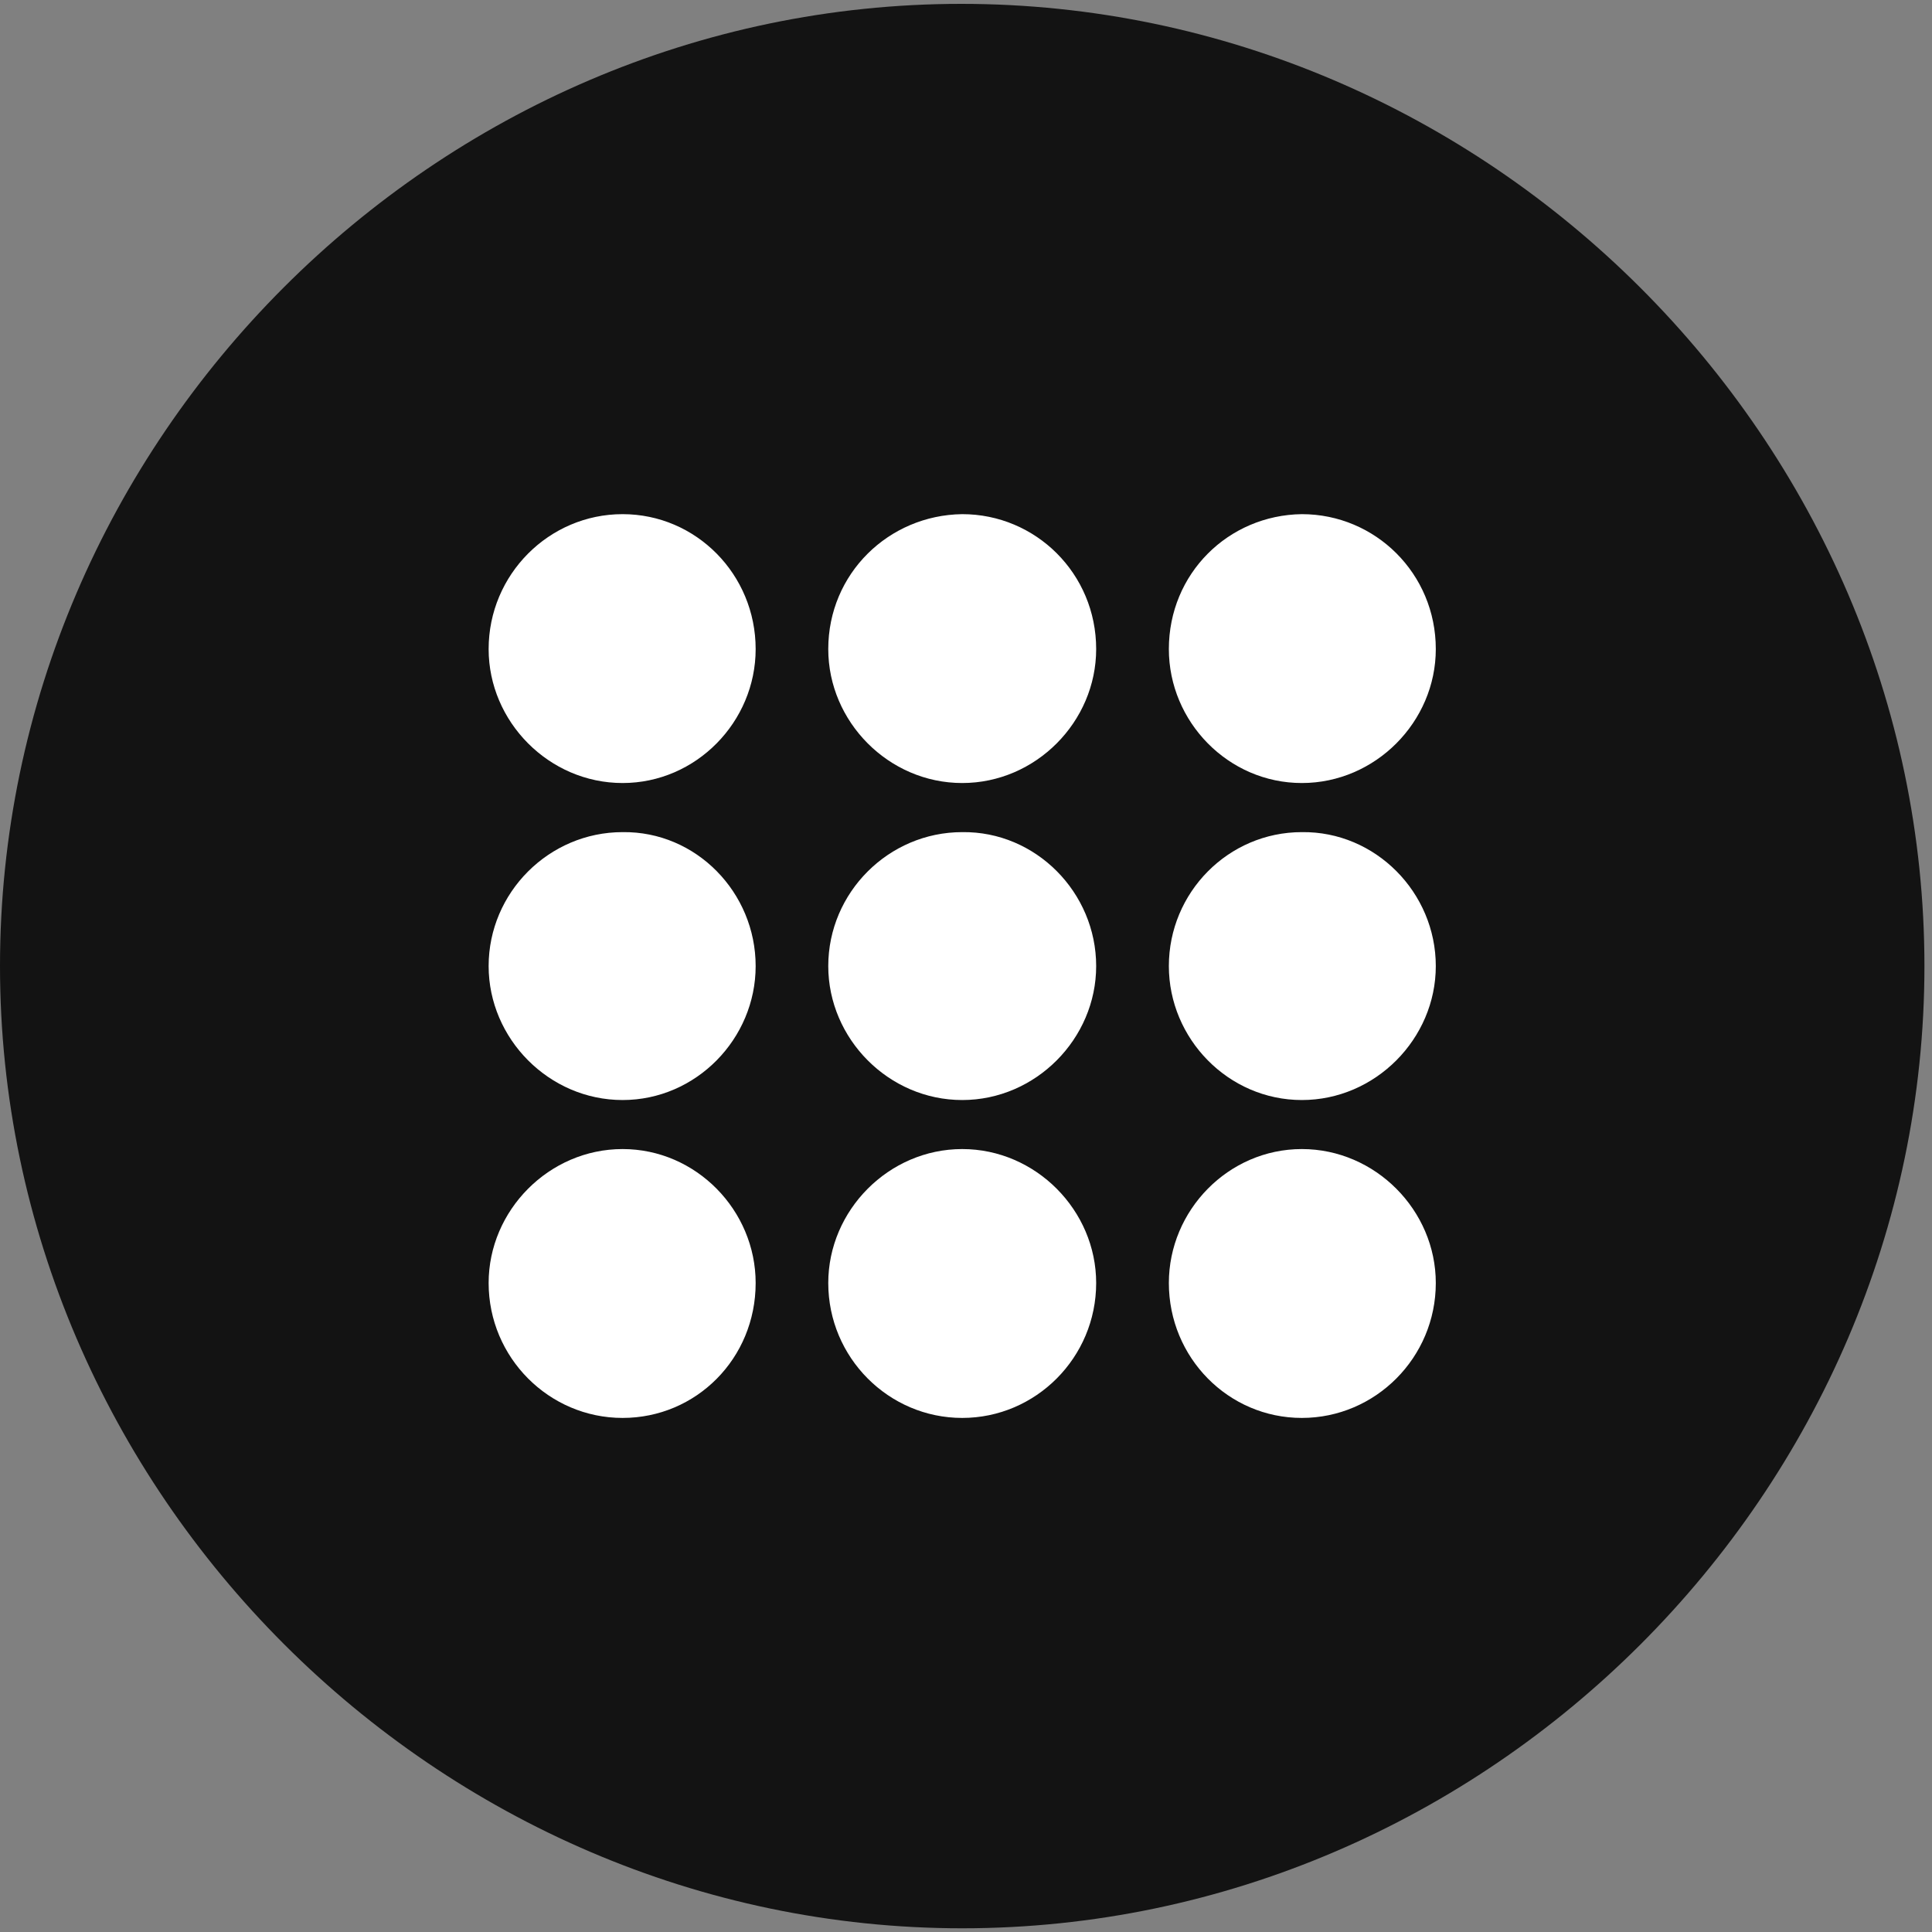<svg width="24" height="24" viewBox="0 0 24 24" fill="none" xmlns="http://www.w3.org/2000/svg">
<rect x="0" y="0" width="24" height="24" fill="#808080" stroke="none"/>
<g clip-path="url(#clip0_2207_6176)">
<path d="M11.953 23.954C18.492 23.954 23.906 18.528 23.906 12.001C23.906 5.462 18.48 0.048 11.941 0.048C5.414 0.048 0 5.462 0 12.001C0 18.528 5.426 23.954 11.953 23.954Z" fill="black" fill-opacity="0.85"/>
<path d="M7.734 9.727C6.82 9.727 6.07 8.966 6.07 8.063C6.07 7.137 6.82 6.387 7.734 6.387C8.648 6.387 9.387 7.137 9.387 8.063C9.387 8.966 8.648 9.727 7.734 9.727ZM11.953 9.727C11.039 9.727 10.289 8.966 10.289 8.063C10.289 7.126 11.039 6.399 11.953 6.387C12.867 6.387 13.617 7.126 13.617 8.063C13.617 8.966 12.867 9.727 11.953 9.727ZM16.172 9.727C15.258 9.727 14.52 8.966 14.52 8.063C14.52 7.126 15.258 6.399 16.172 6.387C17.086 6.387 17.836 7.126 17.836 8.063C17.836 8.966 17.086 9.727 16.172 9.727ZM7.734 13.665C6.82 13.665 6.07 12.903 6.07 12.001C6.07 11.087 6.82 10.337 7.734 10.337C8.648 10.325 9.387 11.087 9.387 12.001C9.387 12.903 8.648 13.665 7.734 13.665ZM11.953 13.665C11.039 13.665 10.289 12.903 10.289 12.001C10.289 11.087 11.039 10.337 11.953 10.337C12.867 10.325 13.617 11.087 13.617 12.001C13.617 12.903 12.867 13.665 11.953 13.665ZM16.172 13.665C15.258 13.665 14.52 12.903 14.52 12.001C14.52 11.087 15.258 10.337 16.172 10.337C17.086 10.325 17.836 11.087 17.836 12.001C17.836 12.903 17.086 13.665 16.172 13.665ZM7.734 17.614C6.82 17.614 6.07 16.864 6.07 15.938C6.07 15.036 6.82 14.274 7.734 14.274C8.648 14.274 9.387 15.036 9.387 15.938C9.387 16.876 8.648 17.614 7.734 17.614ZM11.953 17.614C11.039 17.614 10.289 16.864 10.289 15.938C10.289 15.036 11.039 14.274 11.953 14.274C12.867 14.274 13.617 15.036 13.617 15.938C13.617 16.864 12.867 17.614 11.953 17.614ZM16.172 17.614C15.258 17.614 14.52 16.864 14.52 15.938C14.52 15.036 15.258 14.274 16.172 14.274C17.086 14.274 17.836 15.036 17.836 15.938C17.836 16.864 17.086 17.614 16.172 17.614Z" fill="white"/>
</g>
<defs>
<clipPath id="clip0_2207_6176">
<rect width="23.906" height="23.918" fill="white" transform="translate(0 0.048)"/>
</clipPath>
</defs>
</svg>

